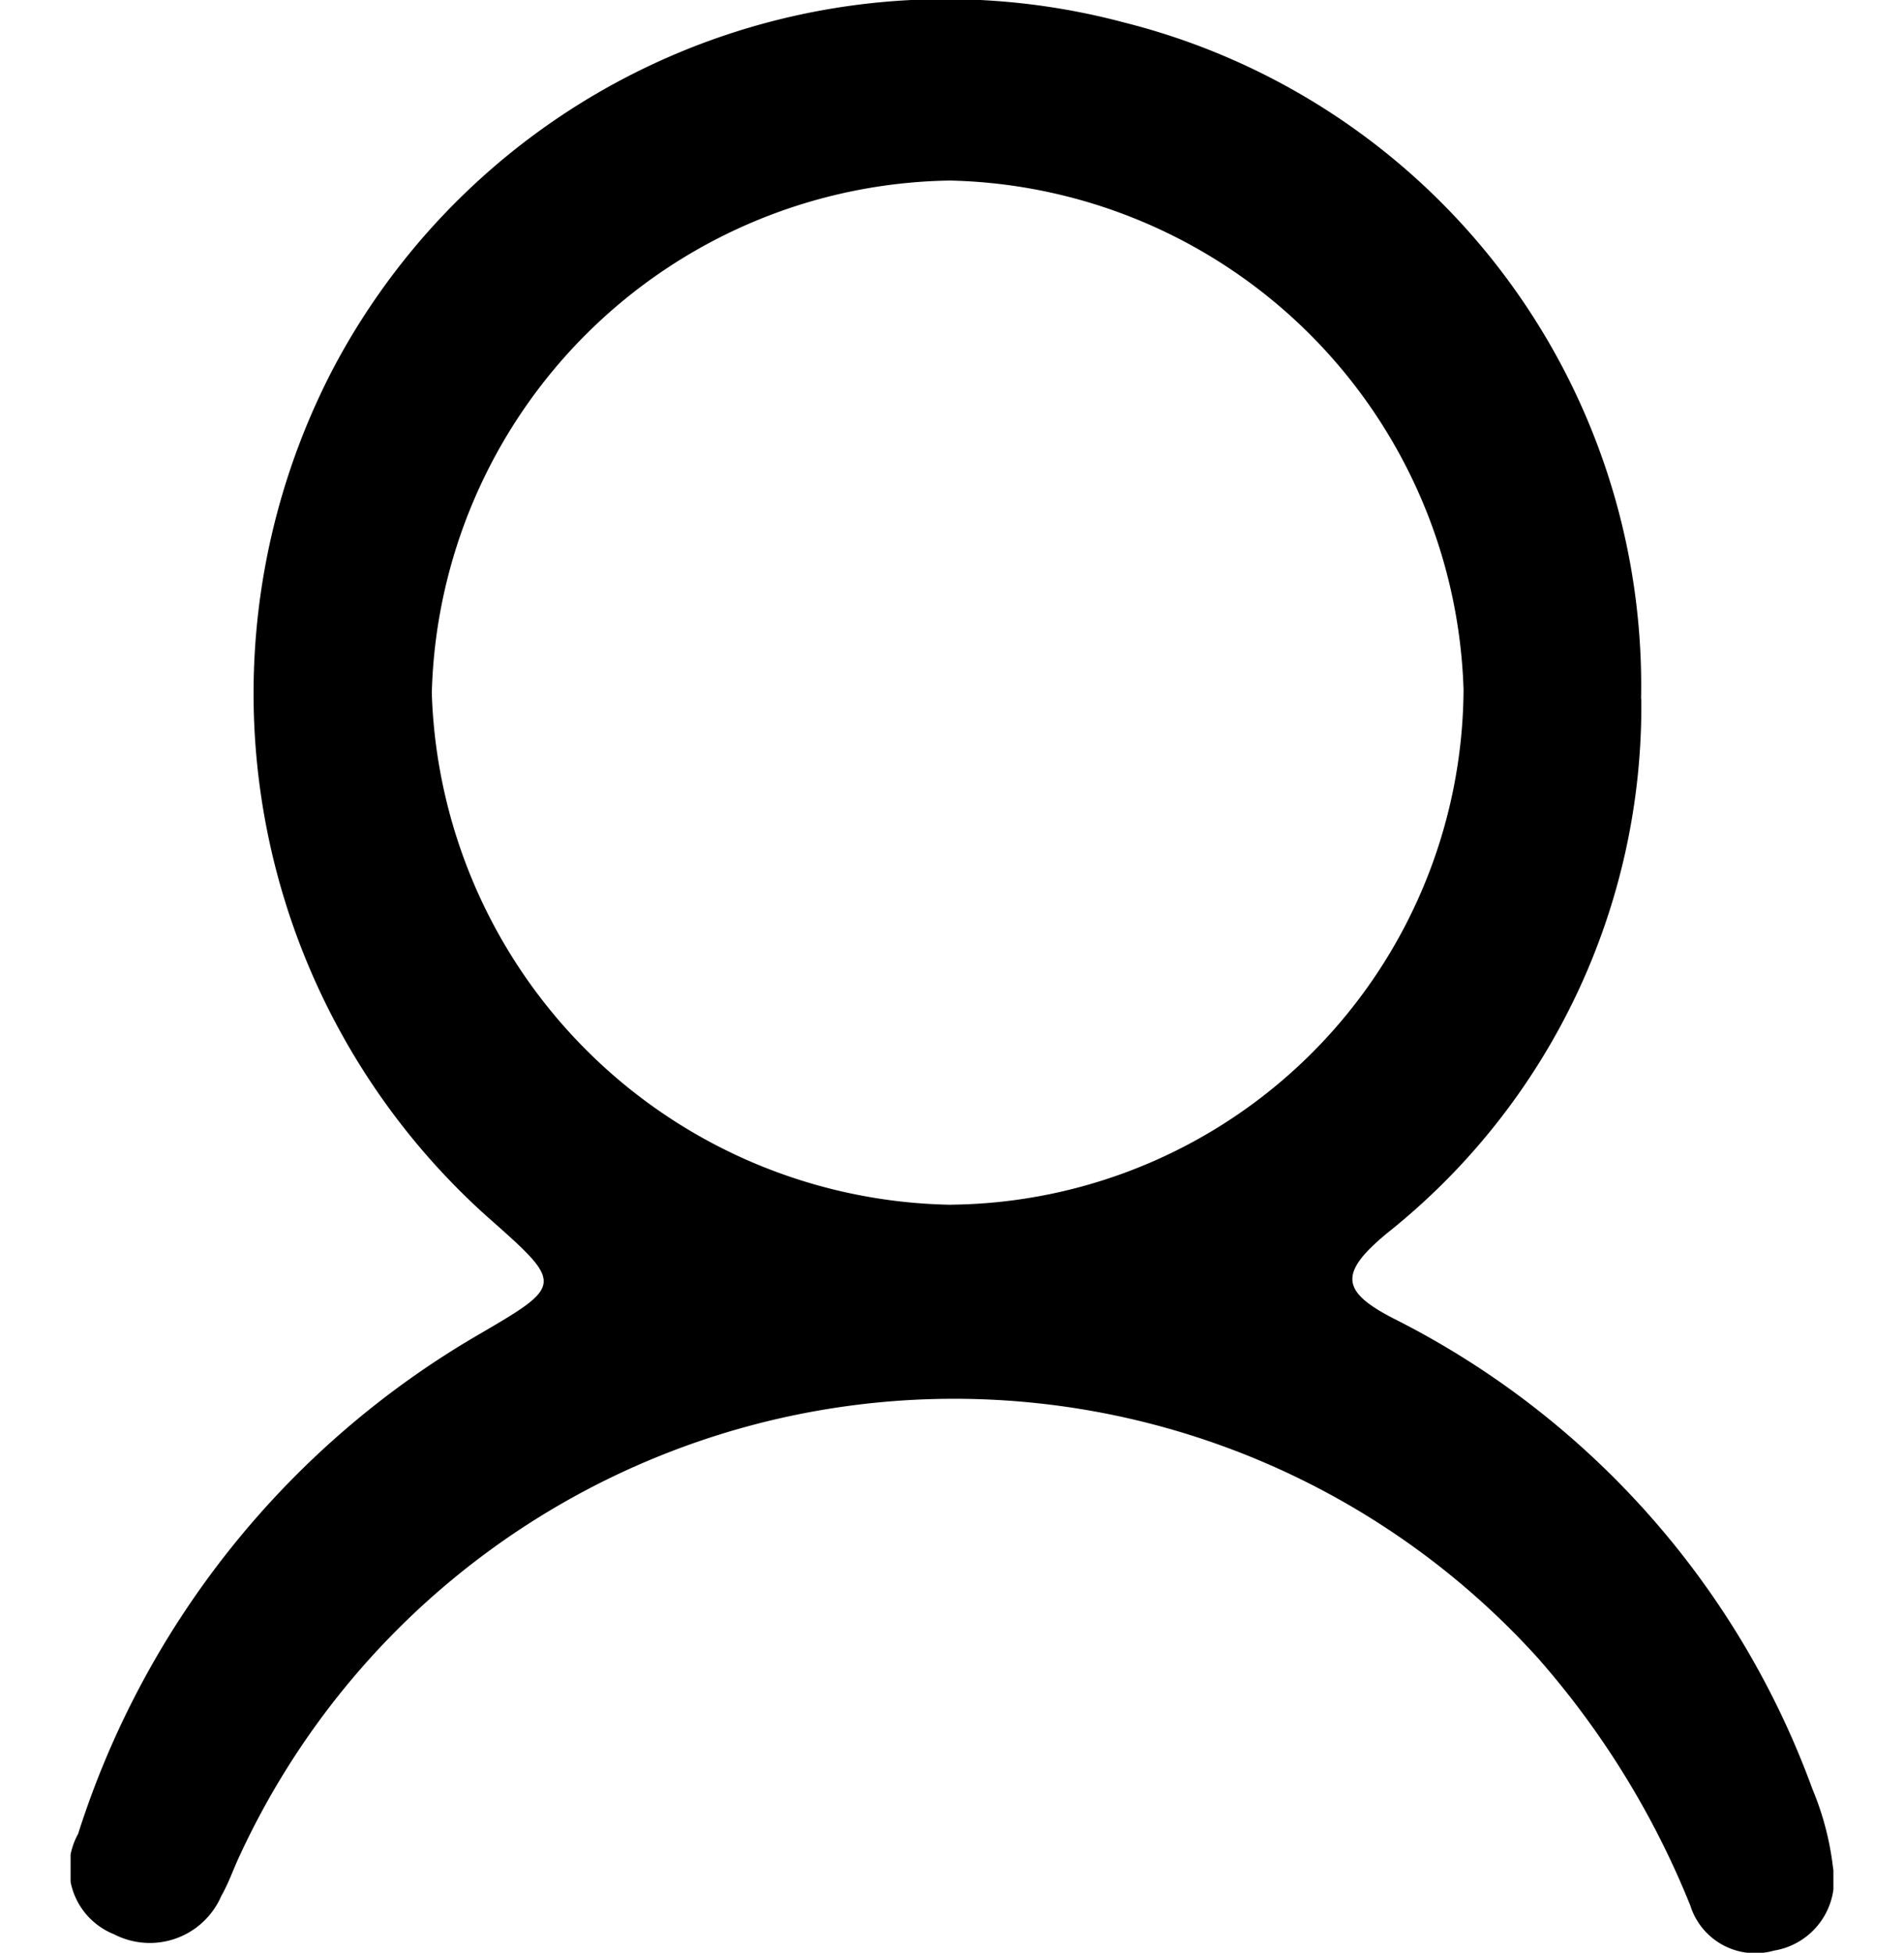 <svg id="Group_747" data-name="Group 747" xmlns="http://www.w3.org/2000/svg" xmlns:xlink="http://www.w3.org/1999/xlink" width="20.425" height="20.945" viewBox="0 0 23.425 25.945">
  <defs>
    <clipPath id="clip-path">
      <rect id="Rectangle_855" data-name="Rectangle 855" width="23.425" height="25.945" fill="none"/>
    </clipPath>
  </defs>
  <g id="Group_746" data-name="Group 746" clip-path="url(#clip-path)">
    <path id="Path_91" data-name="Path 91" d="M20.872,9.284a8.942,8.942,0,0,1-3.376,7.1c-.656.542-.613.783.115,1.151a11.347,11.347,0,0,1,5.535,6.236,3.858,3.858,0,0,1,.274,1.047.952.952,0,0,1-.785,1.1.905.905,0,0,1-1.112-.6A11.446,11.446,0,0,0,19.5,22.033,10.458,10.458,0,0,0,2.25,24.65c-.085.179-.149.37-.247.541A1.035,1.035,0,0,1,.576,25.7.944.944,0,0,1,.1,24.367a11.806,11.806,0,0,1,5.264-6.6c1.2-.7,1.206-.687.155-1.616A9.337,9.337,0,0,1,3.488,4.9,9.205,9.205,0,0,1,14,.3a9.085,9.085,0,0,1,6.869,8.989M11.7,16.007a6.881,6.881,0,0,0,6.81-6.843A6.982,6.982,0,0,0,11.685,2.4,6.992,6.992,0,0,0,4.8,9.208a7.021,7.021,0,0,0,6.9,6.8" transform="translate(0 -0.001)"/>
  </g>
</svg>
